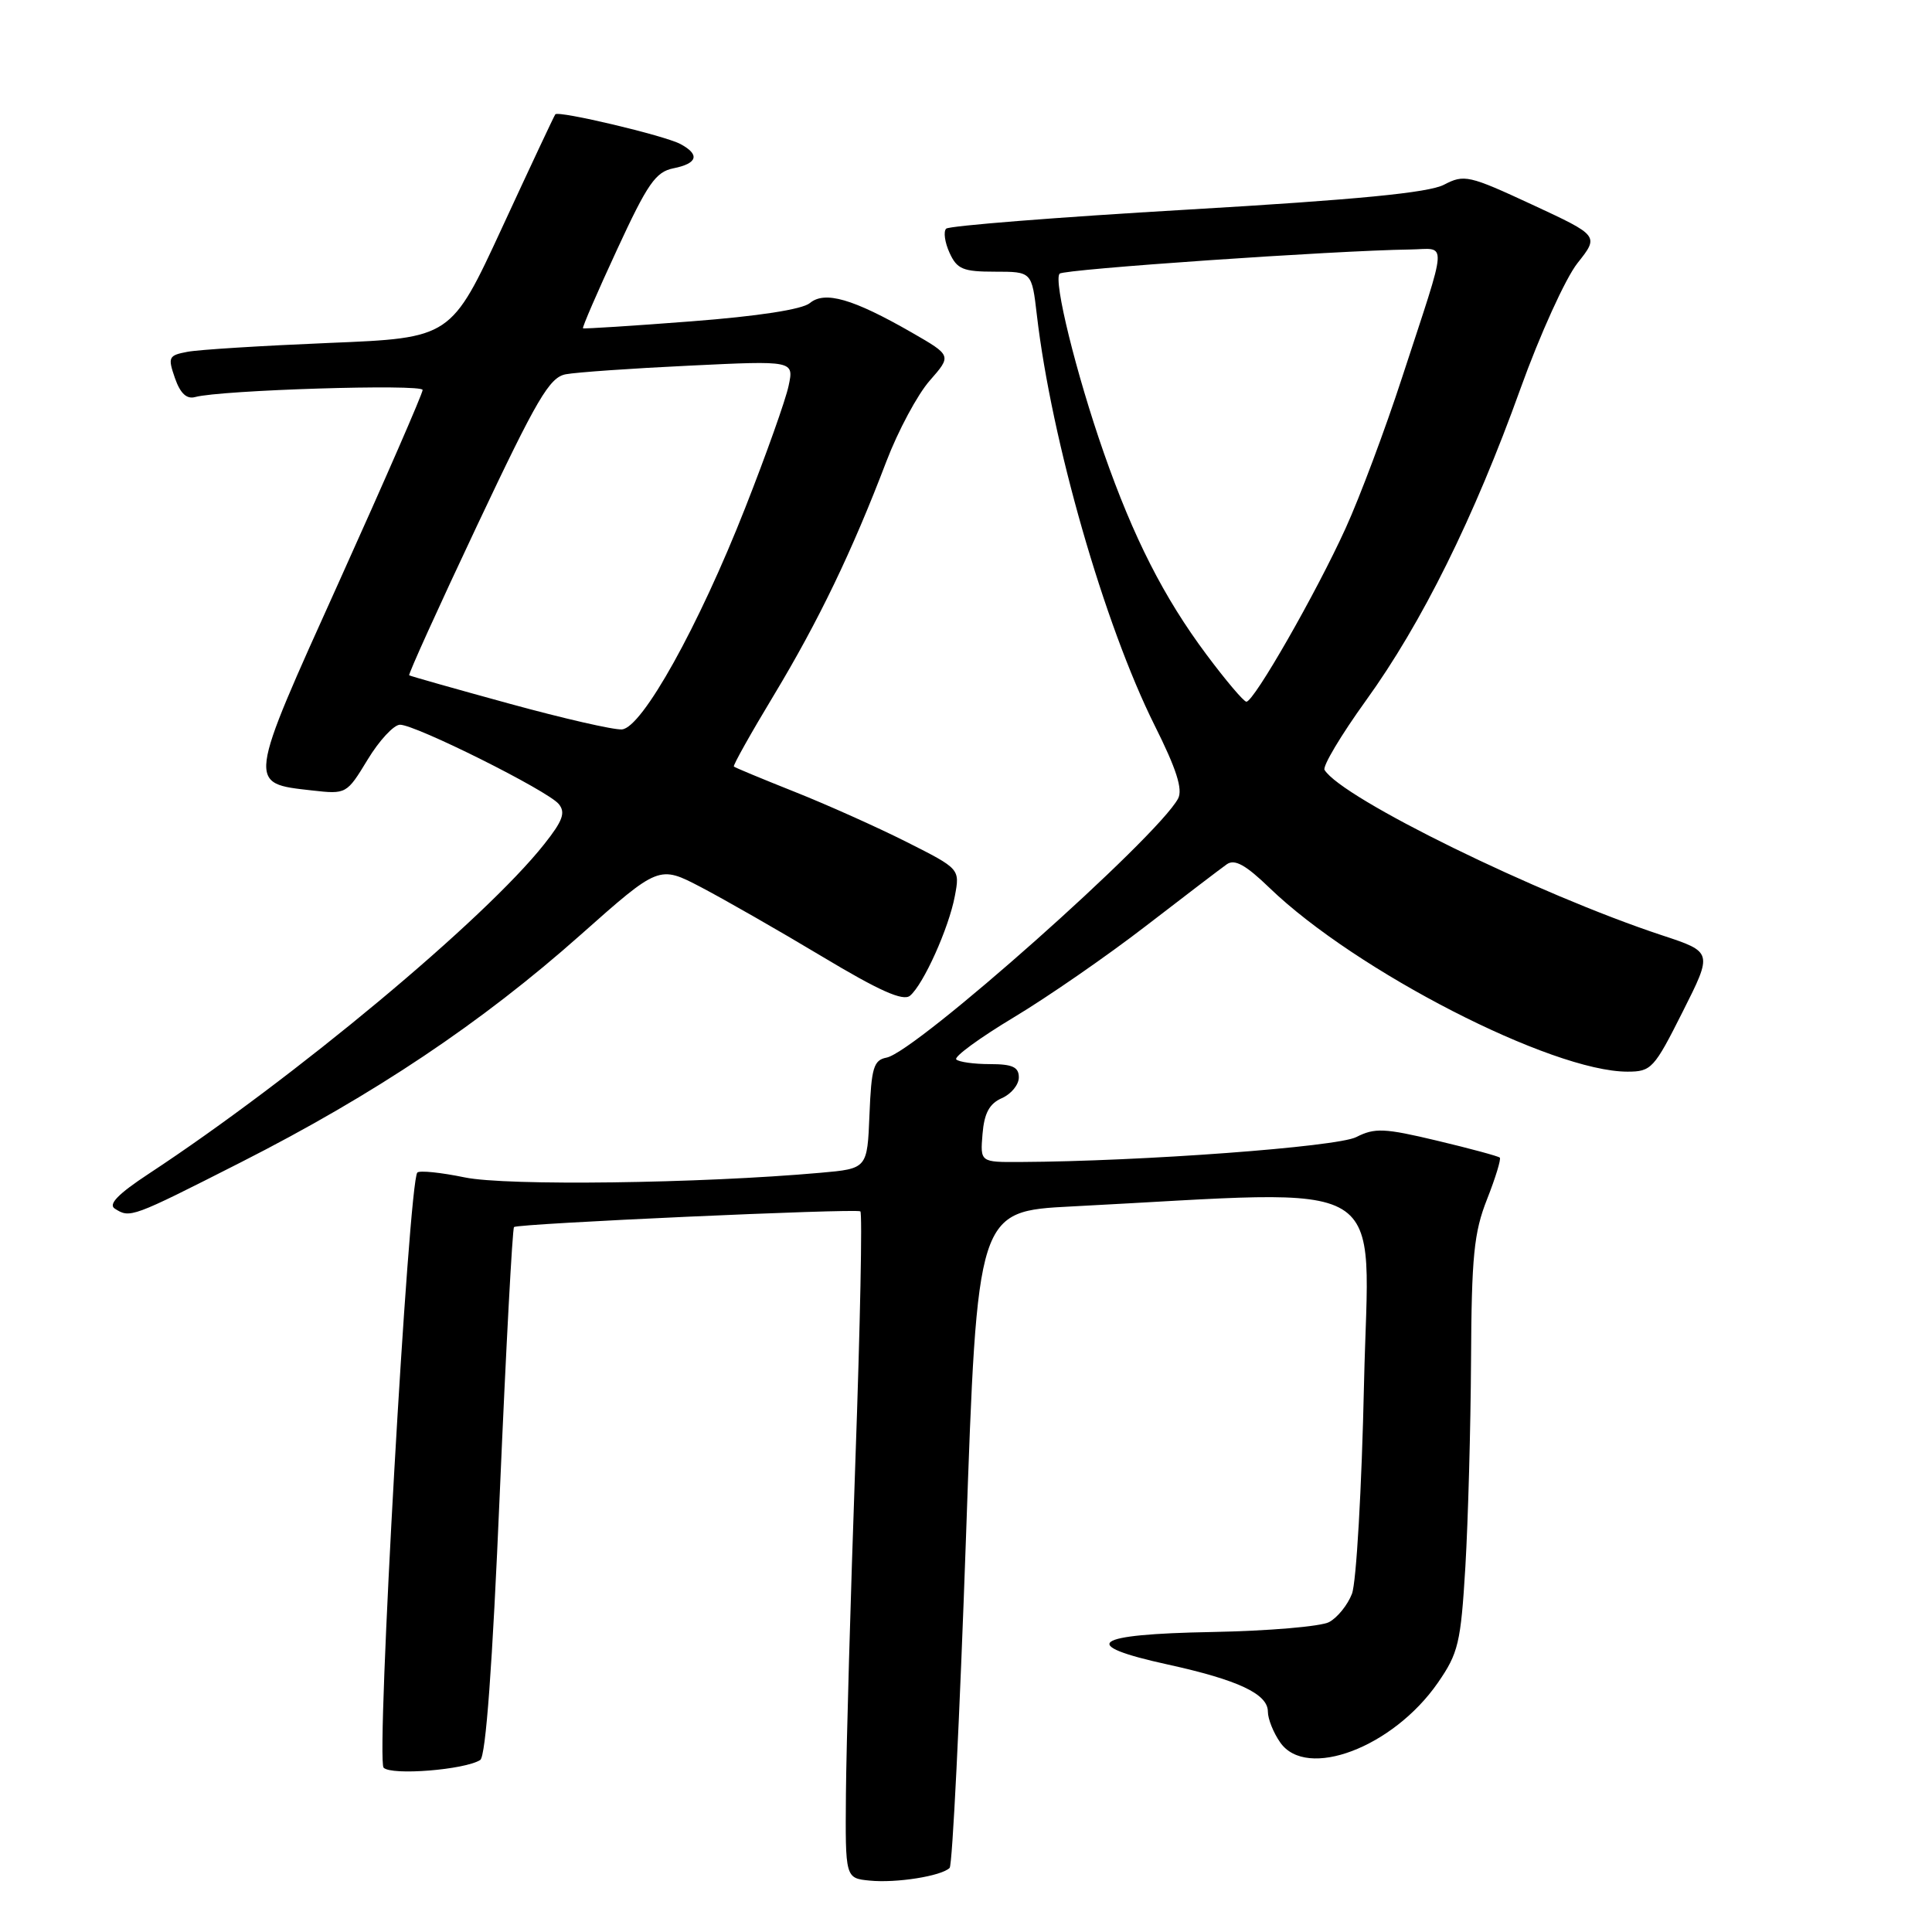 <?xml version="1.0" encoding="UTF-8" standalone="no"?>
<!DOCTYPE svg PUBLIC "-//W3C//DTD SVG 1.1//EN" "http://www.w3.org/Graphics/SVG/1.1/DTD/svg11.dtd" >
<svg xmlns="http://www.w3.org/2000/svg" xmlns:xlink="http://www.w3.org/1999/xlink" version="1.1" viewBox="0 0 256 256">
 <g >
 <path fill="currentColor"
d=" M 125.83 247.51 C 126.20 247.14 127.17 227.42 128.00 203.67 C 129.50 160.50 129.50 160.50 142.00 159.86 C 185.28 157.64 181.36 155.26 180.74 183.32 C 180.44 197.17 179.72 209.71 179.14 211.19 C 178.57 212.67 177.21 214.35 176.12 214.93 C 175.04 215.52 168.04 216.11 160.57 216.25 C 144.66 216.54 142.78 217.94 154.75 220.56 C 164.08 222.61 168.00 224.46 168.00 226.80 C 168.00 227.77 168.74 229.61 169.64 230.89 C 173.13 235.88 184.58 231.54 190.52 222.98 C 193.24 219.05 193.56 217.72 194.17 207.59 C 194.53 201.49 194.87 189.20 194.92 180.29 C 194.99 166.46 195.30 163.31 197.04 158.91 C 198.16 156.07 198.92 153.58 198.73 153.39 C 198.53 153.20 194.81 152.19 190.44 151.15 C 183.44 149.48 182.17 149.42 179.71 150.67 C 177.16 151.97 151.30 153.89 135.19 153.97 C 129.88 154.00 129.88 154.00 130.19 150.25 C 130.42 147.49 131.10 146.24 132.75 145.51 C 133.99 144.97 135.00 143.73 135.00 142.76 C 135.00 141.39 134.16 141.00 131.17 141.00 C 129.06 141.00 127.05 140.72 126.71 140.38 C 126.37 140.04 129.78 137.54 134.29 134.83 C 138.81 132.12 146.70 126.66 151.83 122.70 C 156.97 118.74 161.79 115.06 162.56 114.52 C 163.60 113.79 165.06 114.60 168.23 117.66 C 179.65 128.67 205.61 142.00 215.65 142.00 C 218.81 142.00 219.18 141.59 222.96 134.07 C 226.95 126.15 226.95 126.15 220.22 123.93 C 203.79 118.50 177.84 105.79 175.51 102.02 C 175.22 101.55 177.69 97.41 180.99 92.83 C 188.40 82.57 195.33 68.58 201.47 51.50 C 204.04 44.35 207.44 36.87 209.02 34.87 C 211.90 31.24 211.90 31.24 203.03 27.12 C 194.63 23.22 194.01 23.08 191.33 24.48 C 189.28 25.54 179.88 26.46 157.28 27.78 C 140.11 28.78 125.75 29.92 125.37 30.30 C 124.99 30.68 125.19 32.12 125.82 33.50 C 126.81 35.67 127.60 36.00 131.84 36.00 C 136.72 36.00 136.72 36.00 137.39 41.75 C 139.34 58.44 146.30 82.69 152.99 96.11 C 155.89 101.90 156.75 104.60 156.10 105.82 C 153.33 110.98 121.35 139.40 117.47 140.14 C 115.76 140.47 115.46 141.48 115.21 147.69 C 114.92 154.85 114.92 154.85 108.71 155.40 C 92.76 156.82 67.08 157.16 61.57 156.01 C 58.42 155.36 55.60 155.07 55.30 155.37 C 54.15 156.52 49.80 233.20 50.83 234.23 C 51.89 235.29 61.58 234.51 63.63 233.21 C 64.37 232.74 65.25 220.70 66.23 197.72 C 67.05 178.60 67.90 162.79 68.11 162.59 C 68.60 162.13 113.33 160.11 114.00 160.51 C 114.28 160.67 113.98 175.59 113.34 193.65 C 112.70 211.72 112.14 231.53 112.09 237.69 C 112.00 248.87 112.00 248.87 115.25 249.19 C 118.76 249.54 124.74 248.59 125.83 247.51 Z  M 31.92 154.01 C 49.59 145.04 63.83 135.51 76.91 123.89 C 87.32 114.65 87.32 114.65 92.91 117.57 C 95.98 119.18 103.19 123.30 108.91 126.73 C 116.51 131.29 119.66 132.70 120.58 131.94 C 122.36 130.45 125.72 122.99 126.52 118.74 C 127.20 115.13 127.20 115.13 120.12 111.56 C 116.23 109.60 109.55 106.61 105.27 104.91 C 101.00 103.21 97.38 101.71 97.24 101.57 C 97.10 101.43 99.49 97.17 102.55 92.10 C 108.47 82.27 112.91 73.05 117.45 61.14 C 119.00 57.08 121.58 52.27 123.19 50.44 C 126.11 47.11 126.11 47.11 120.81 44.06 C 113.02 39.59 109.29 38.51 107.31 40.16 C 106.30 41.00 100.46 41.90 91.60 42.58 C 83.84 43.18 77.39 43.59 77.25 43.50 C 77.12 43.41 79.14 38.73 81.75 33.10 C 85.81 24.31 86.88 22.77 89.24 22.30 C 92.44 21.66 92.77 20.48 90.15 19.08 C 88.05 17.96 74.00 14.63 73.58 15.15 C 73.43 15.34 70.26 22.09 66.54 30.14 C 59.77 44.78 59.77 44.78 43.63 45.44 C 34.76 45.81 26.30 46.33 24.82 46.62 C 22.33 47.09 22.22 47.33 23.18 50.10 C 23.89 52.13 24.73 52.92 25.86 52.61 C 29.23 51.68 56.00 50.85 56.00 51.67 C 56.00 52.15 51.04 63.53 44.98 76.96 C 32.69 104.18 32.75 103.77 41.36 104.74 C 45.89 105.25 45.94 105.22 48.71 100.66 C 50.24 98.13 52.17 96.05 52.99 96.03 C 55.00 95.99 72.55 104.75 74.03 106.53 C 74.97 107.66 74.58 108.75 72.11 111.86 C 64.21 121.84 39.04 142.81 19.71 155.53 C 15.65 158.20 14.31 159.58 15.21 160.15 C 17.24 161.44 17.38 161.39 31.92 154.01 Z  M 159.86 86.73 C 154.21 79.16 150.20 71.27 146.26 60.00 C 142.60 49.52 139.54 37.13 140.41 36.26 C 141.00 35.67 176.82 33.20 186.82 33.06 C 191.84 32.99 191.95 31.14 185.79 50.00 C 183.55 56.88 180.18 65.88 178.30 70.00 C 174.42 78.54 166.14 93.01 165.15 92.98 C 164.79 92.96 162.41 90.15 159.86 86.73 Z  M 67.50 93.24 C 60.35 91.28 54.37 89.59 54.22 89.48 C 54.07 89.37 58.11 80.45 63.20 69.67 C 71.18 52.77 72.81 49.99 74.98 49.59 C 76.37 49.33 83.73 48.81 91.35 48.45 C 105.21 47.78 105.21 47.78 104.49 51.14 C 104.10 52.99 101.52 60.25 98.75 67.28 C 92.58 82.98 85.09 96.44 82.41 96.65 C 81.36 96.74 74.65 95.20 67.50 93.24 Z "/>
</g>
</svg>